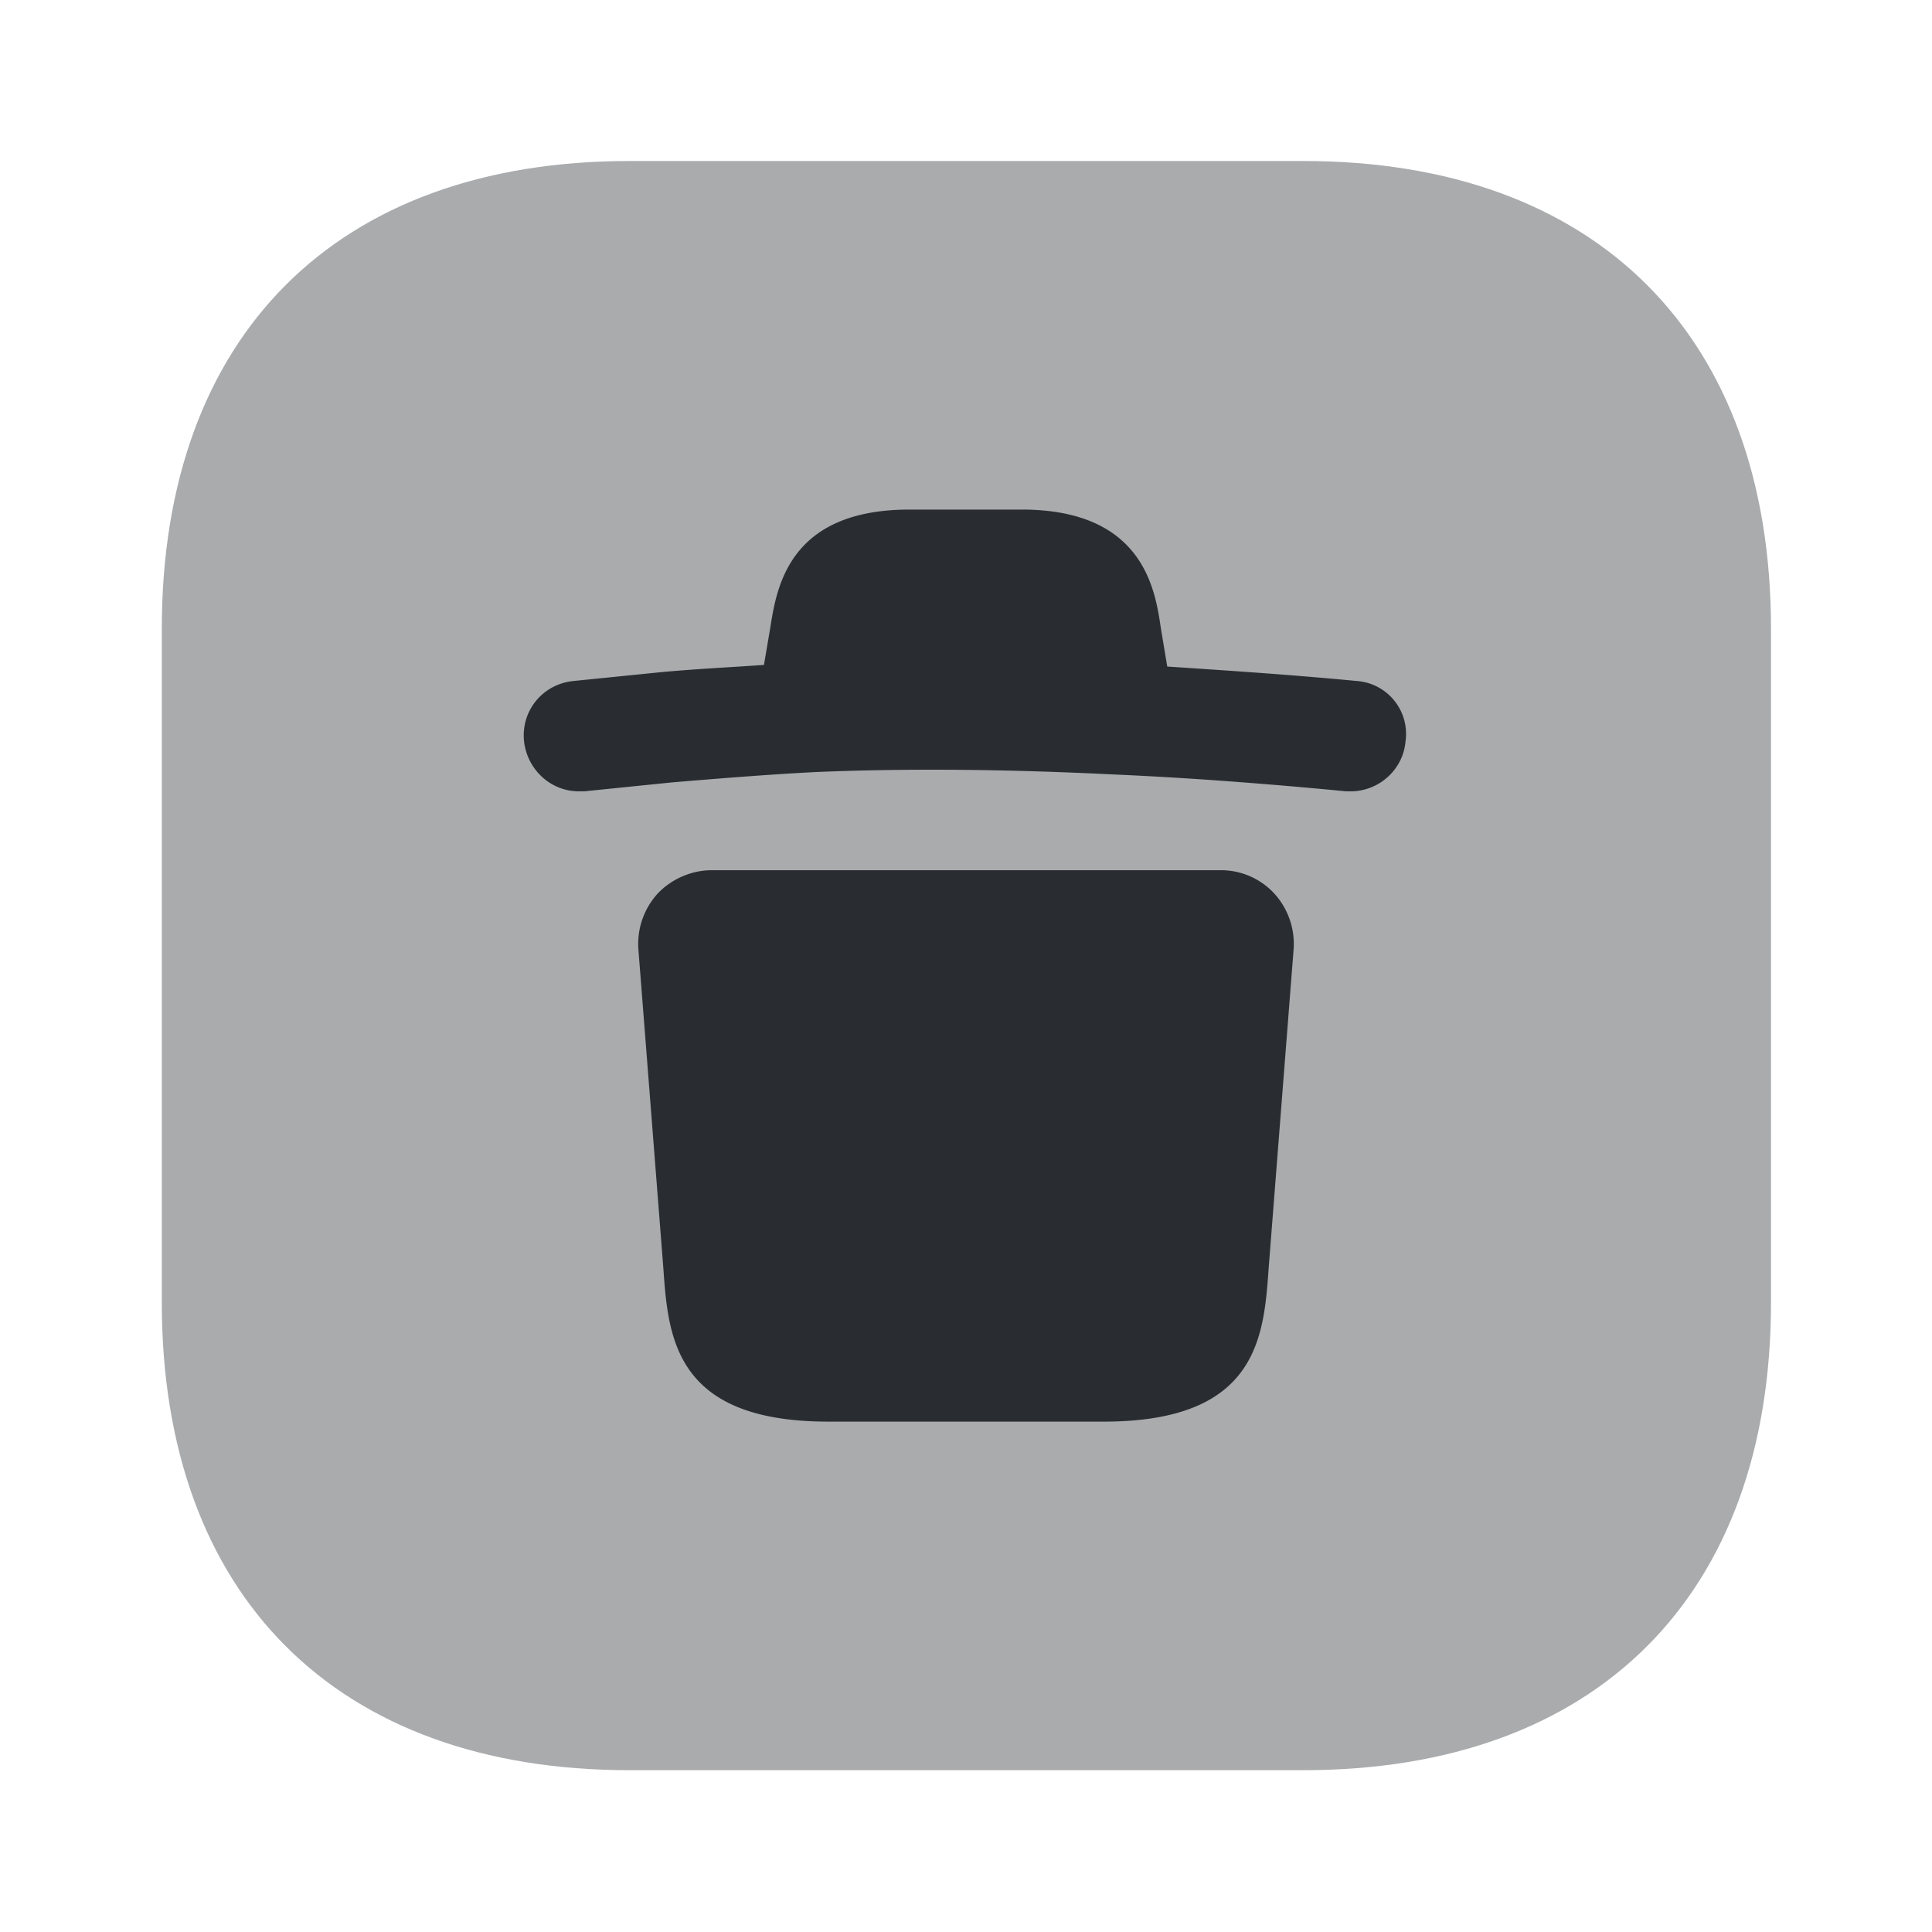 <svg width="24" height="24" fill="none" xmlns="http://www.w3.org/2000/svg"><path opacity=".4" d="M16.19 2H7.82C4.18 2 2.01 4.17 2.01 7.81v8.37c0 3.64 2.17 5.81 5.81 5.81h8.37c3.64 0 5.81-2.17 5.81-5.81V7.81C22 4.17 19.83 2 16.19 2z" fill="#292D32"/><path d="M16.86 8.46c-.84-.08-1.61-.13-2.36-.18l-.08-.48c-.07-.48-.22-1.47-1.73-1.47H11.3c-1.49 0-1.65.95-1.73 1.46l-.08.47c-.43.03-.85.05-1.28.09l-1.09.11c-.38.04-.65.37-.61.75.04.35.33.62.68.62h.07l1.08-.11c.6-.05 1.21-.1 1.81-.13 1.22-.05 2.44-.03 3.67.03.91.04 1.86.11 2.9.21h.06c.35 0 .65-.27.68-.62a.659.659 0 00-.6-.75zM15.83 11.1a.9.9 0 00-.67-.29H8.84c-.25 0-.5.11-.67.29a.93.93 0 00-.24.69l.31 3.96c.06.85.13 1.91 2.05 1.91h3.42c1.92 0 1.99-1.06 2.05-1.91l.31-3.96a.93.93 0 00-.24-.69z" fill="#292D32"/></svg>